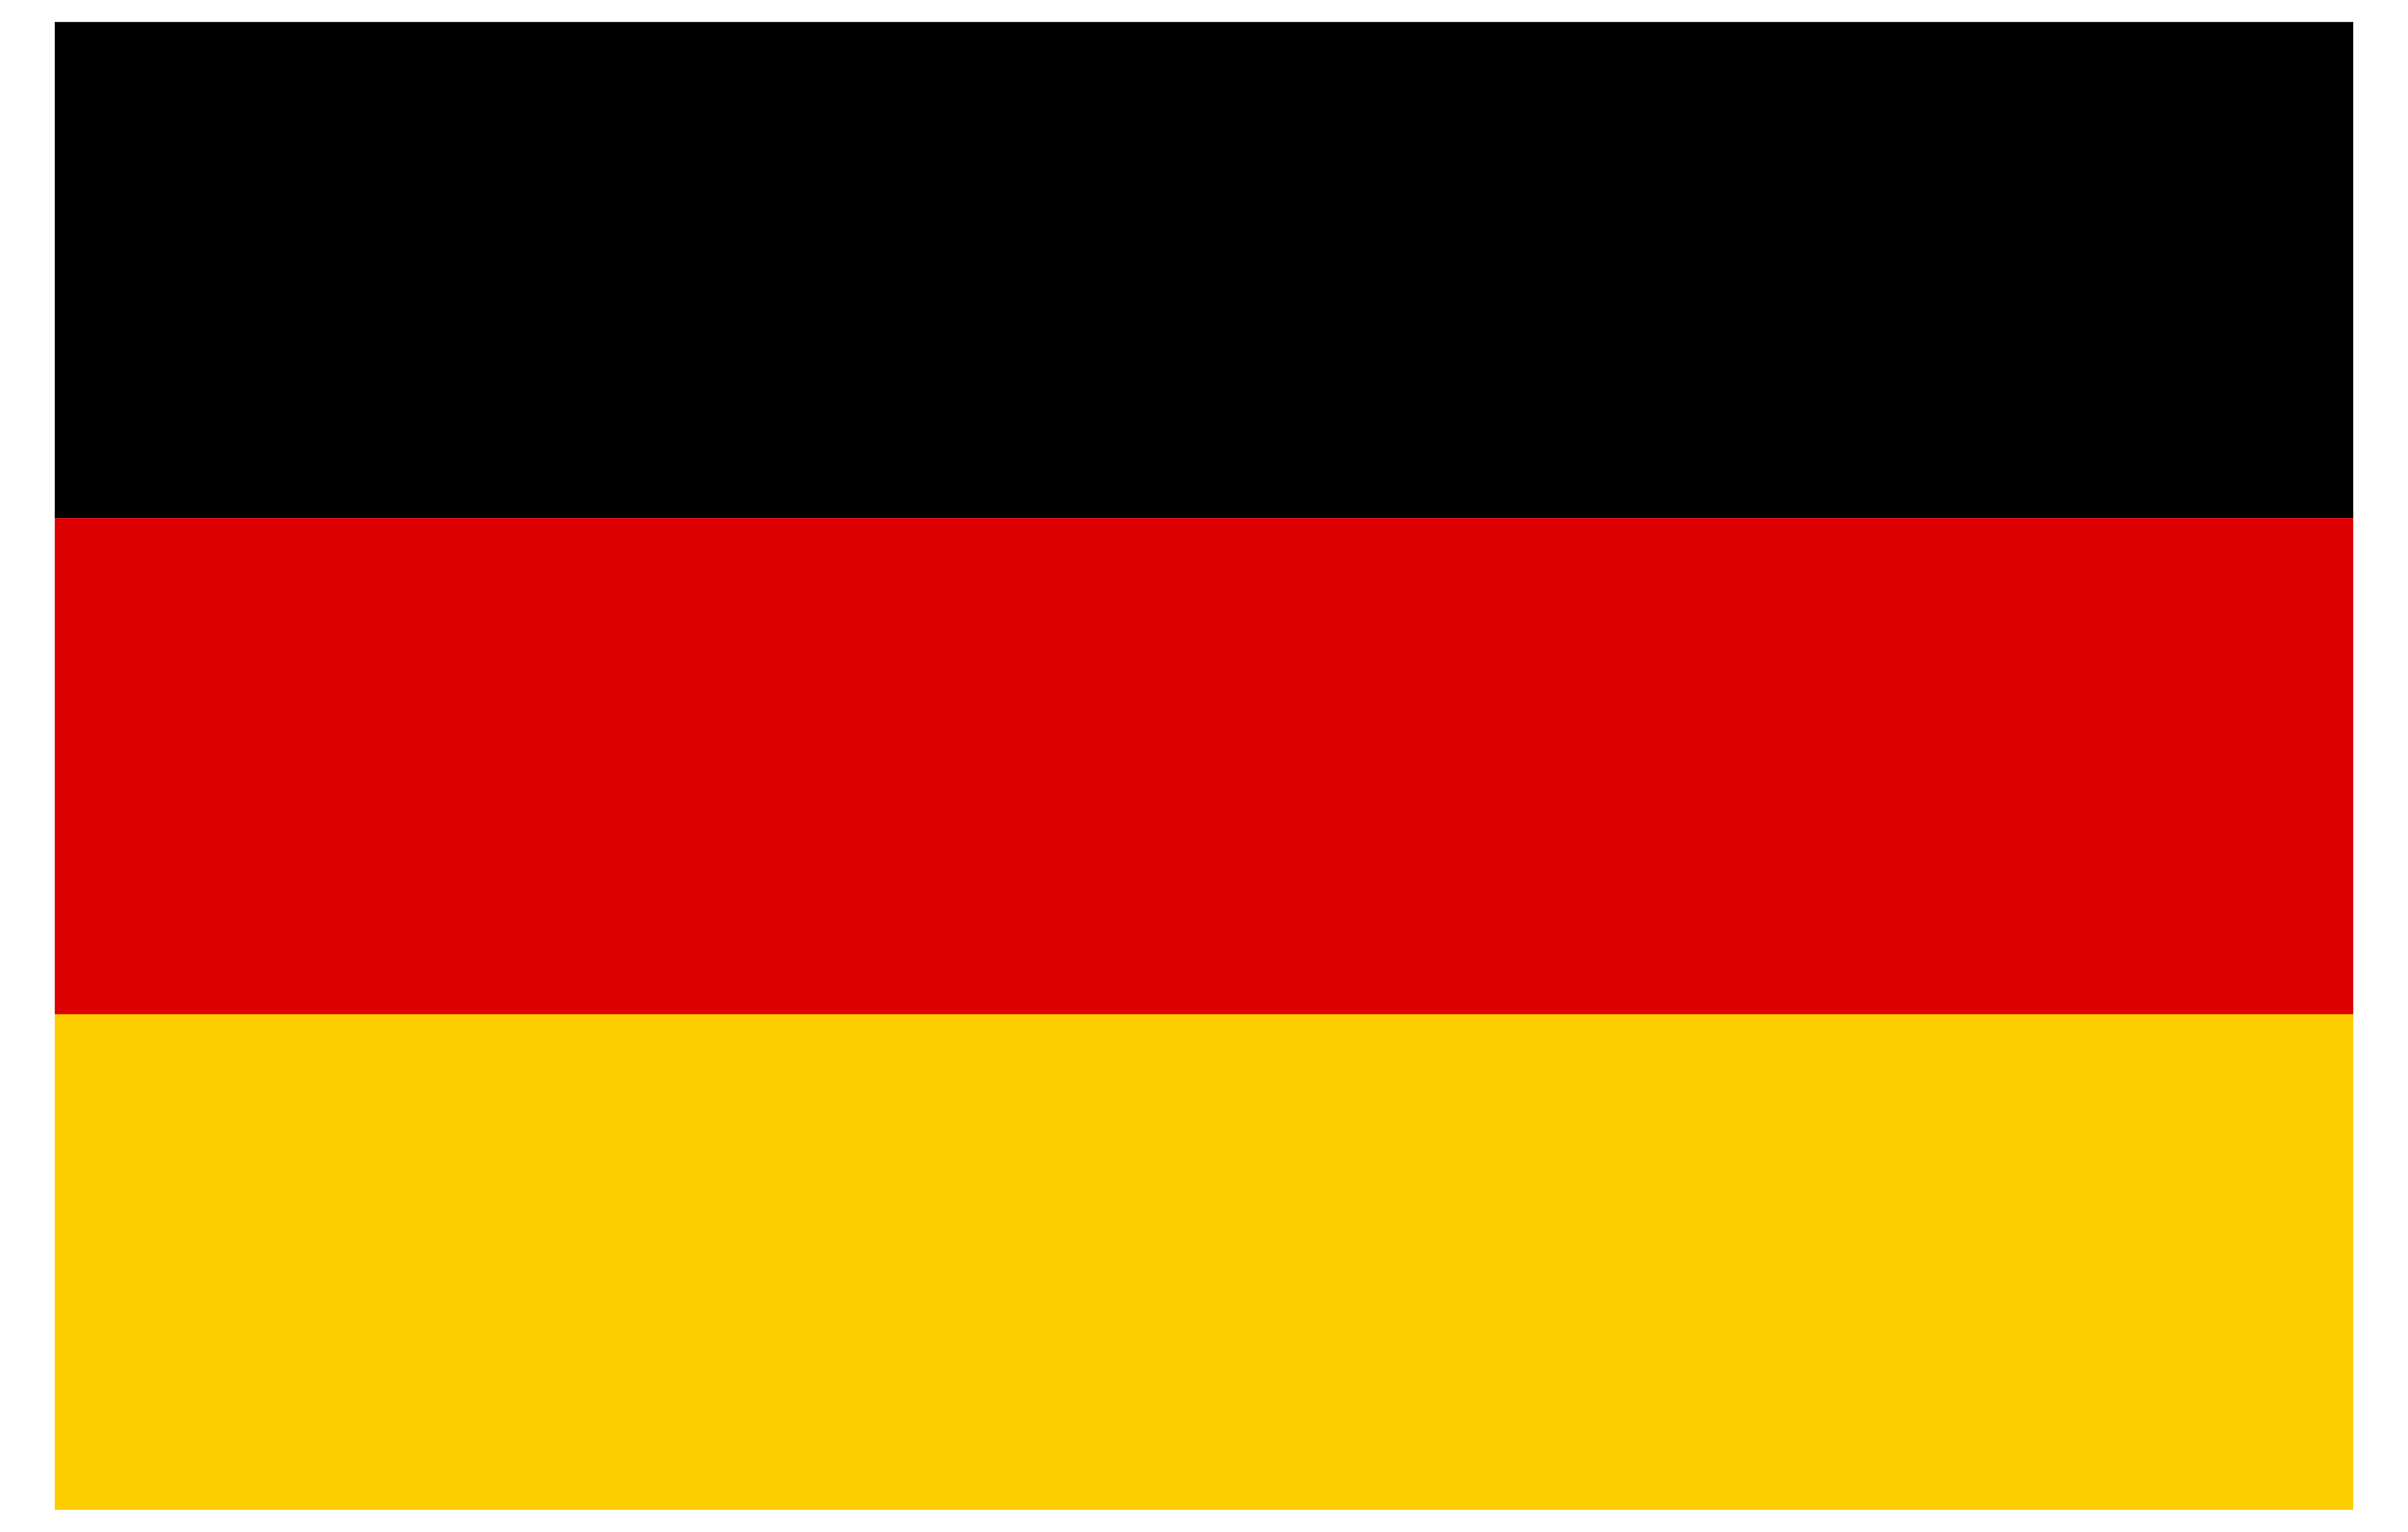 <svg width="22" height="14" viewBox="0 0 22 14" fill="none" xmlns="http://www.w3.org/2000/svg">
<path d="M0.5 0.201H21.5V4.735H0.5V0.201Z" fill="black"/>
<path d="M0.5 9.265H21.5V13.798H0.5V9.265Z" fill="#FFCE00"/>
<path d="M0.5 4.735H21.5V9.269H0.5V4.735Z" fill="#DD0000"/>
</svg>
